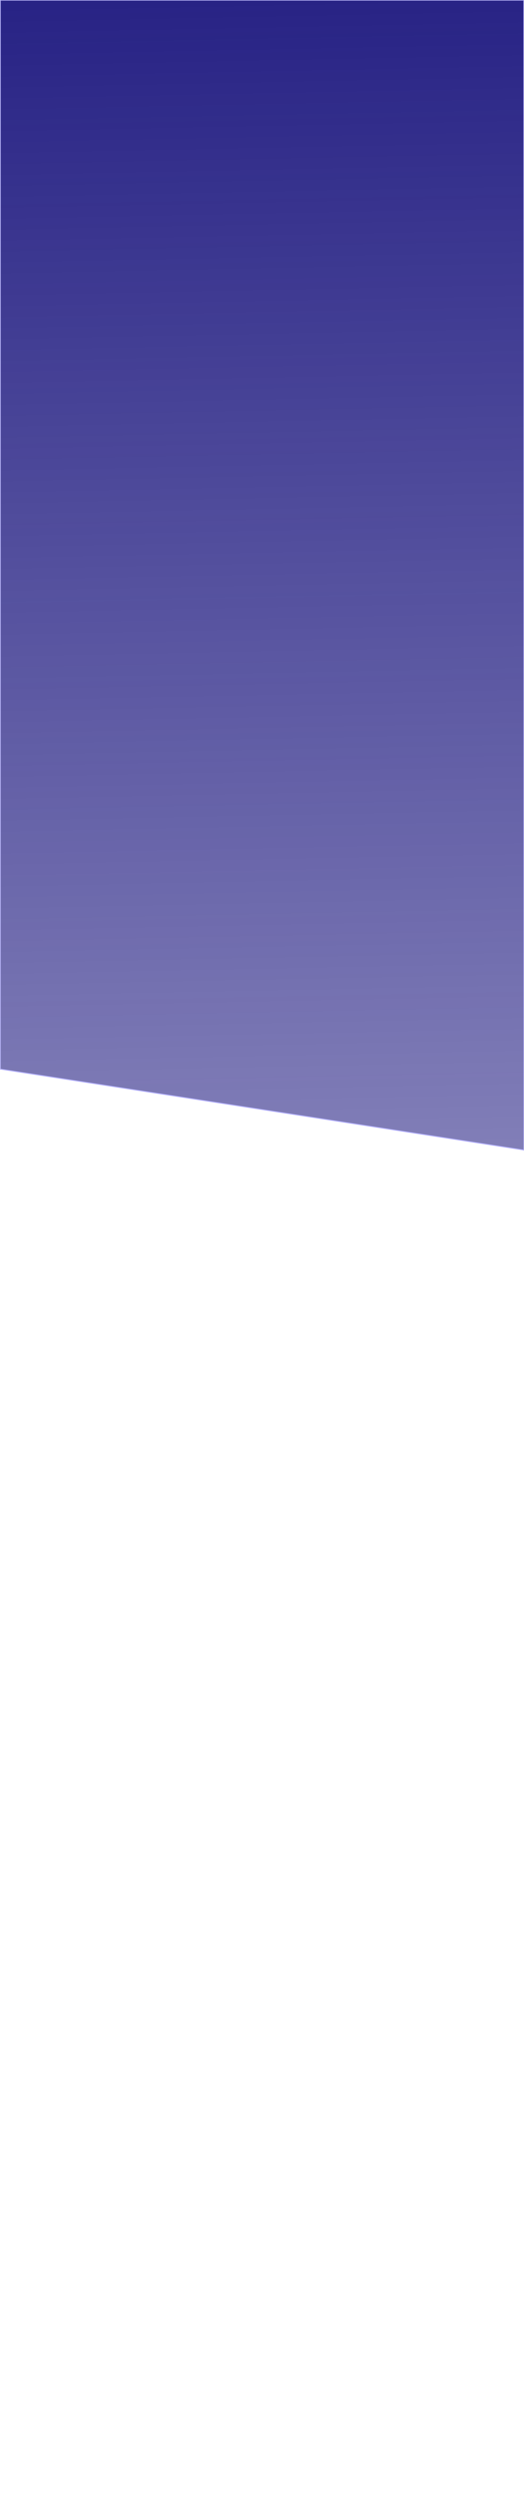 <?xml version="1.0" encoding="UTF-8" standalone="no"?>
<!-- Created with Inkscape (http://www.inkscape.org/) -->

<svg
   xmlns:dc="http://purl.org/dc/elements/1.1/"
   xmlns:cc="http://creativecommons.org/ns#"
   xmlns:rdf="http://www.w3.org/1999/02/22-rdf-syntax-ns#"
   xmlns:svg="http://www.w3.org/2000/svg"
   xmlns="http://www.w3.org/2000/svg"
   xmlns:xlink="http://www.w3.org/1999/xlink"
   xmlns:sodipodi="http://sodipodi.sourceforge.net/DTD/sodipodi-0.dtd"
   xmlns:inkscape="http://www.inkscape.org/namespaces/inkscape"
   width="793.701"
   height="3779.528"
   viewBox="0 0 210 1000"
   version="1.1"
   id="svg3728"
   inkscape:version="0.92.4 (5da689c313, 2019-01-14)"
   sodipodi:docname="header-bg-mobile.svg">
  <defs
     id="defs3722">
    <linearGradient
       inkscape:collect="always"
       id="linearGradient42">
      <stop
         style="stop-color:#282385;stop-opacity:1;"
         offset="0"
         id="stop38" />
      <stop
         style="stop-color:#282385;stop-opacity:0;"
         offset="1"
         id="stop40" />
    </linearGradient>
    <linearGradient
       inkscape:collect="always"
       xlink:href="#linearGradient42"
       id="linearGradient44"
       x1="104.77"
       y1="-703"
       x2="122.73"
       y2="297"
       gradientUnits="userSpaceOnUse"
       gradientTransform="matrix(1,0,0,1.116,0.011,81.663)" />
  </defs>
  <sodipodi:namedview
     id="base"
     pagecolor="#ffffff"
     bordercolor="#666666"
     borderopacity="1.0"
     inkscape:pageopacity="0.0"
     inkscape:pageshadow="2"
     inkscape:zoom="0.1767767"
     inkscape:cx="465.76855"
     inkscape:cy="2873.9501"
     inkscape:document-units="px"
     inkscape:current-layer="layer1"
     showgrid="false"
     inkscape:snap-page="true"
     showborder="true"
     units="px"
     inkscape:window-width="1366"
     inkscape:window-height="705"
     inkscape:window-x="-8"
     inkscape:window-y="-8"
     inkscape:window-maximized="1" />
  <g
     inkscape:label="Layer 1"
     inkscape:groupmode="layer"
     id="layer1"
     transform="translate(0,703)">
    <path
       style="fill:url(#linearGradient44);fill-opacity:1;stroke:#bbb8fa;stroke-width:0.399;stroke-opacity:1"
       d="M 0.098,-702.953 H 209.947 l 0.042,460.004 -209.891,-32.371 z"
       id="rect3738"
       inkscape:connector-curvature="0"
       sodipodi:nodetypes="ccccc" />
  </g>
</svg>
